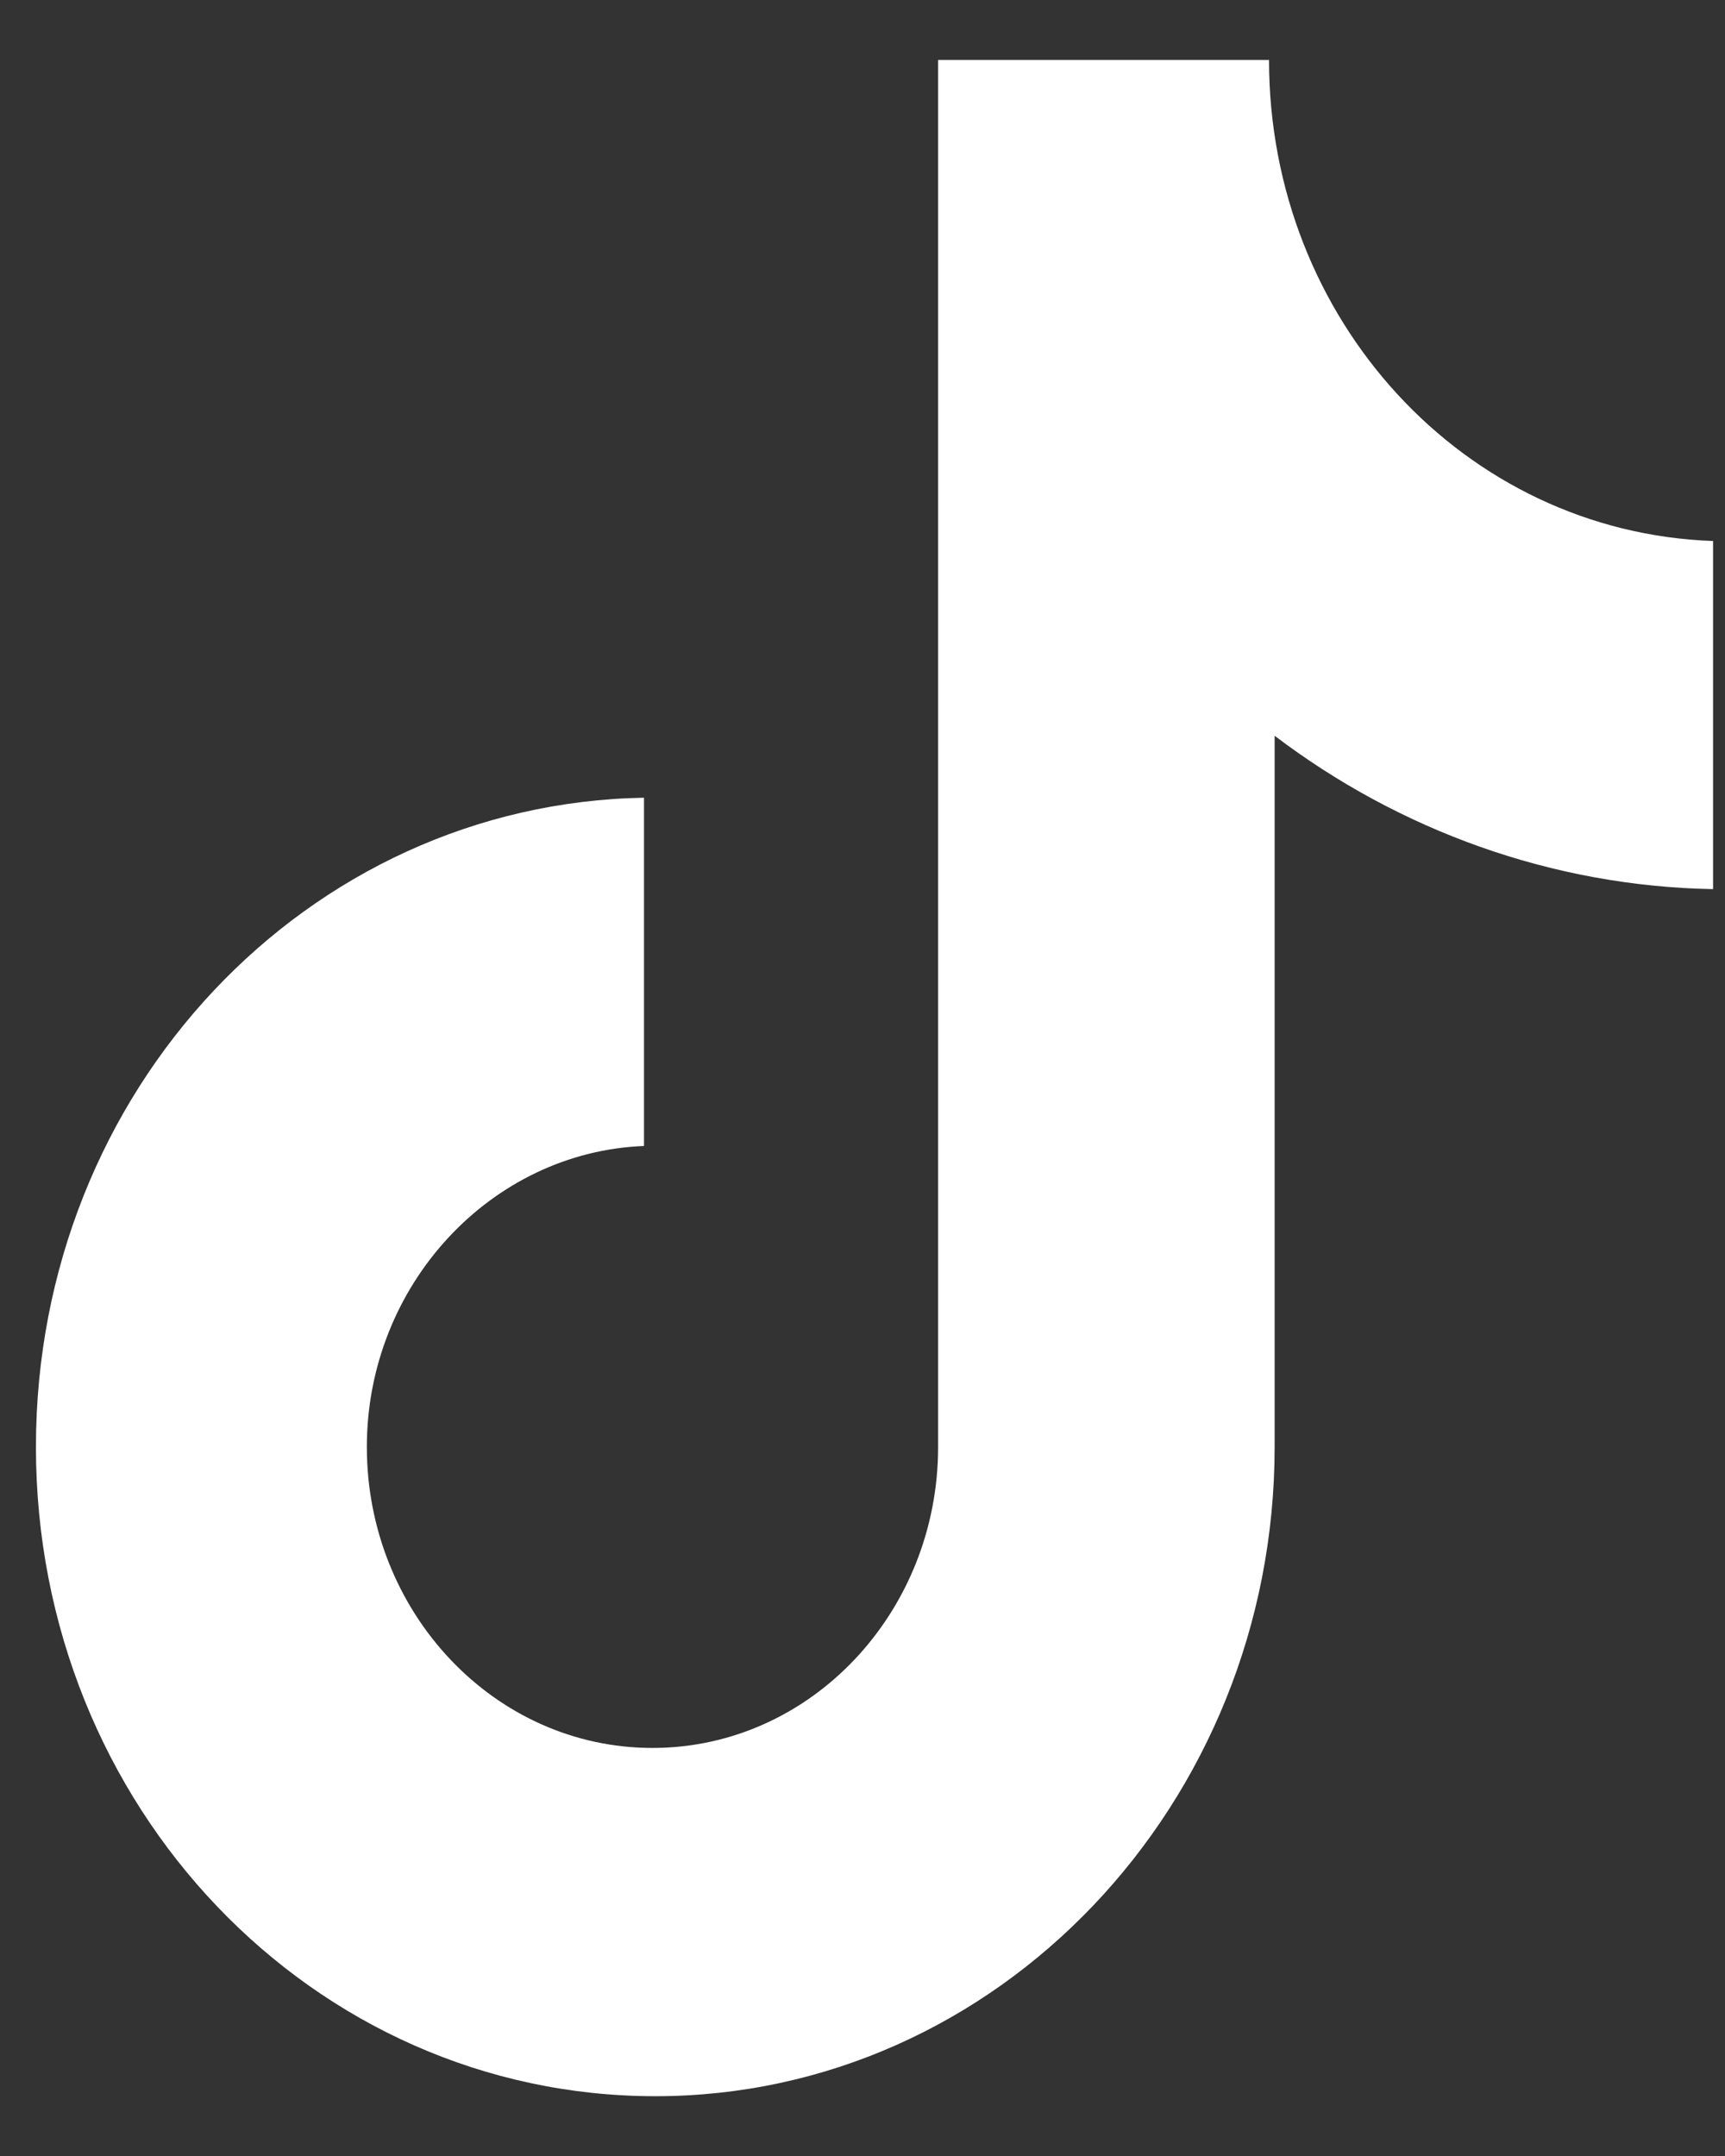 <svg width="12" height="15" viewBox="0 0 12 15" fill="none" xmlns="http://www.w3.org/2000/svg">
<rect x="0" y="0" width="12" height="15" fill="#333333" stroke="none"/>
<path d="M8.828 0.417H6.526V10.067C6.526 11.216 5.641 12.161 4.539 12.161C3.437 12.161 2.552 11.216 2.552 10.067C2.552 8.938 3.418 8.014 4.48 7.973V5.55C2.139 5.591 0.25 7.582 0.25 10.067C0.25 12.572 2.178 14.584 4.559 14.584C6.939 14.584 8.867 12.551 8.867 10.067V5.119C9.733 5.776 10.795 6.166 11.917 6.186V3.764C10.185 3.702 8.828 2.224 8.828 0.417Z" fill="white"/>
</svg>

